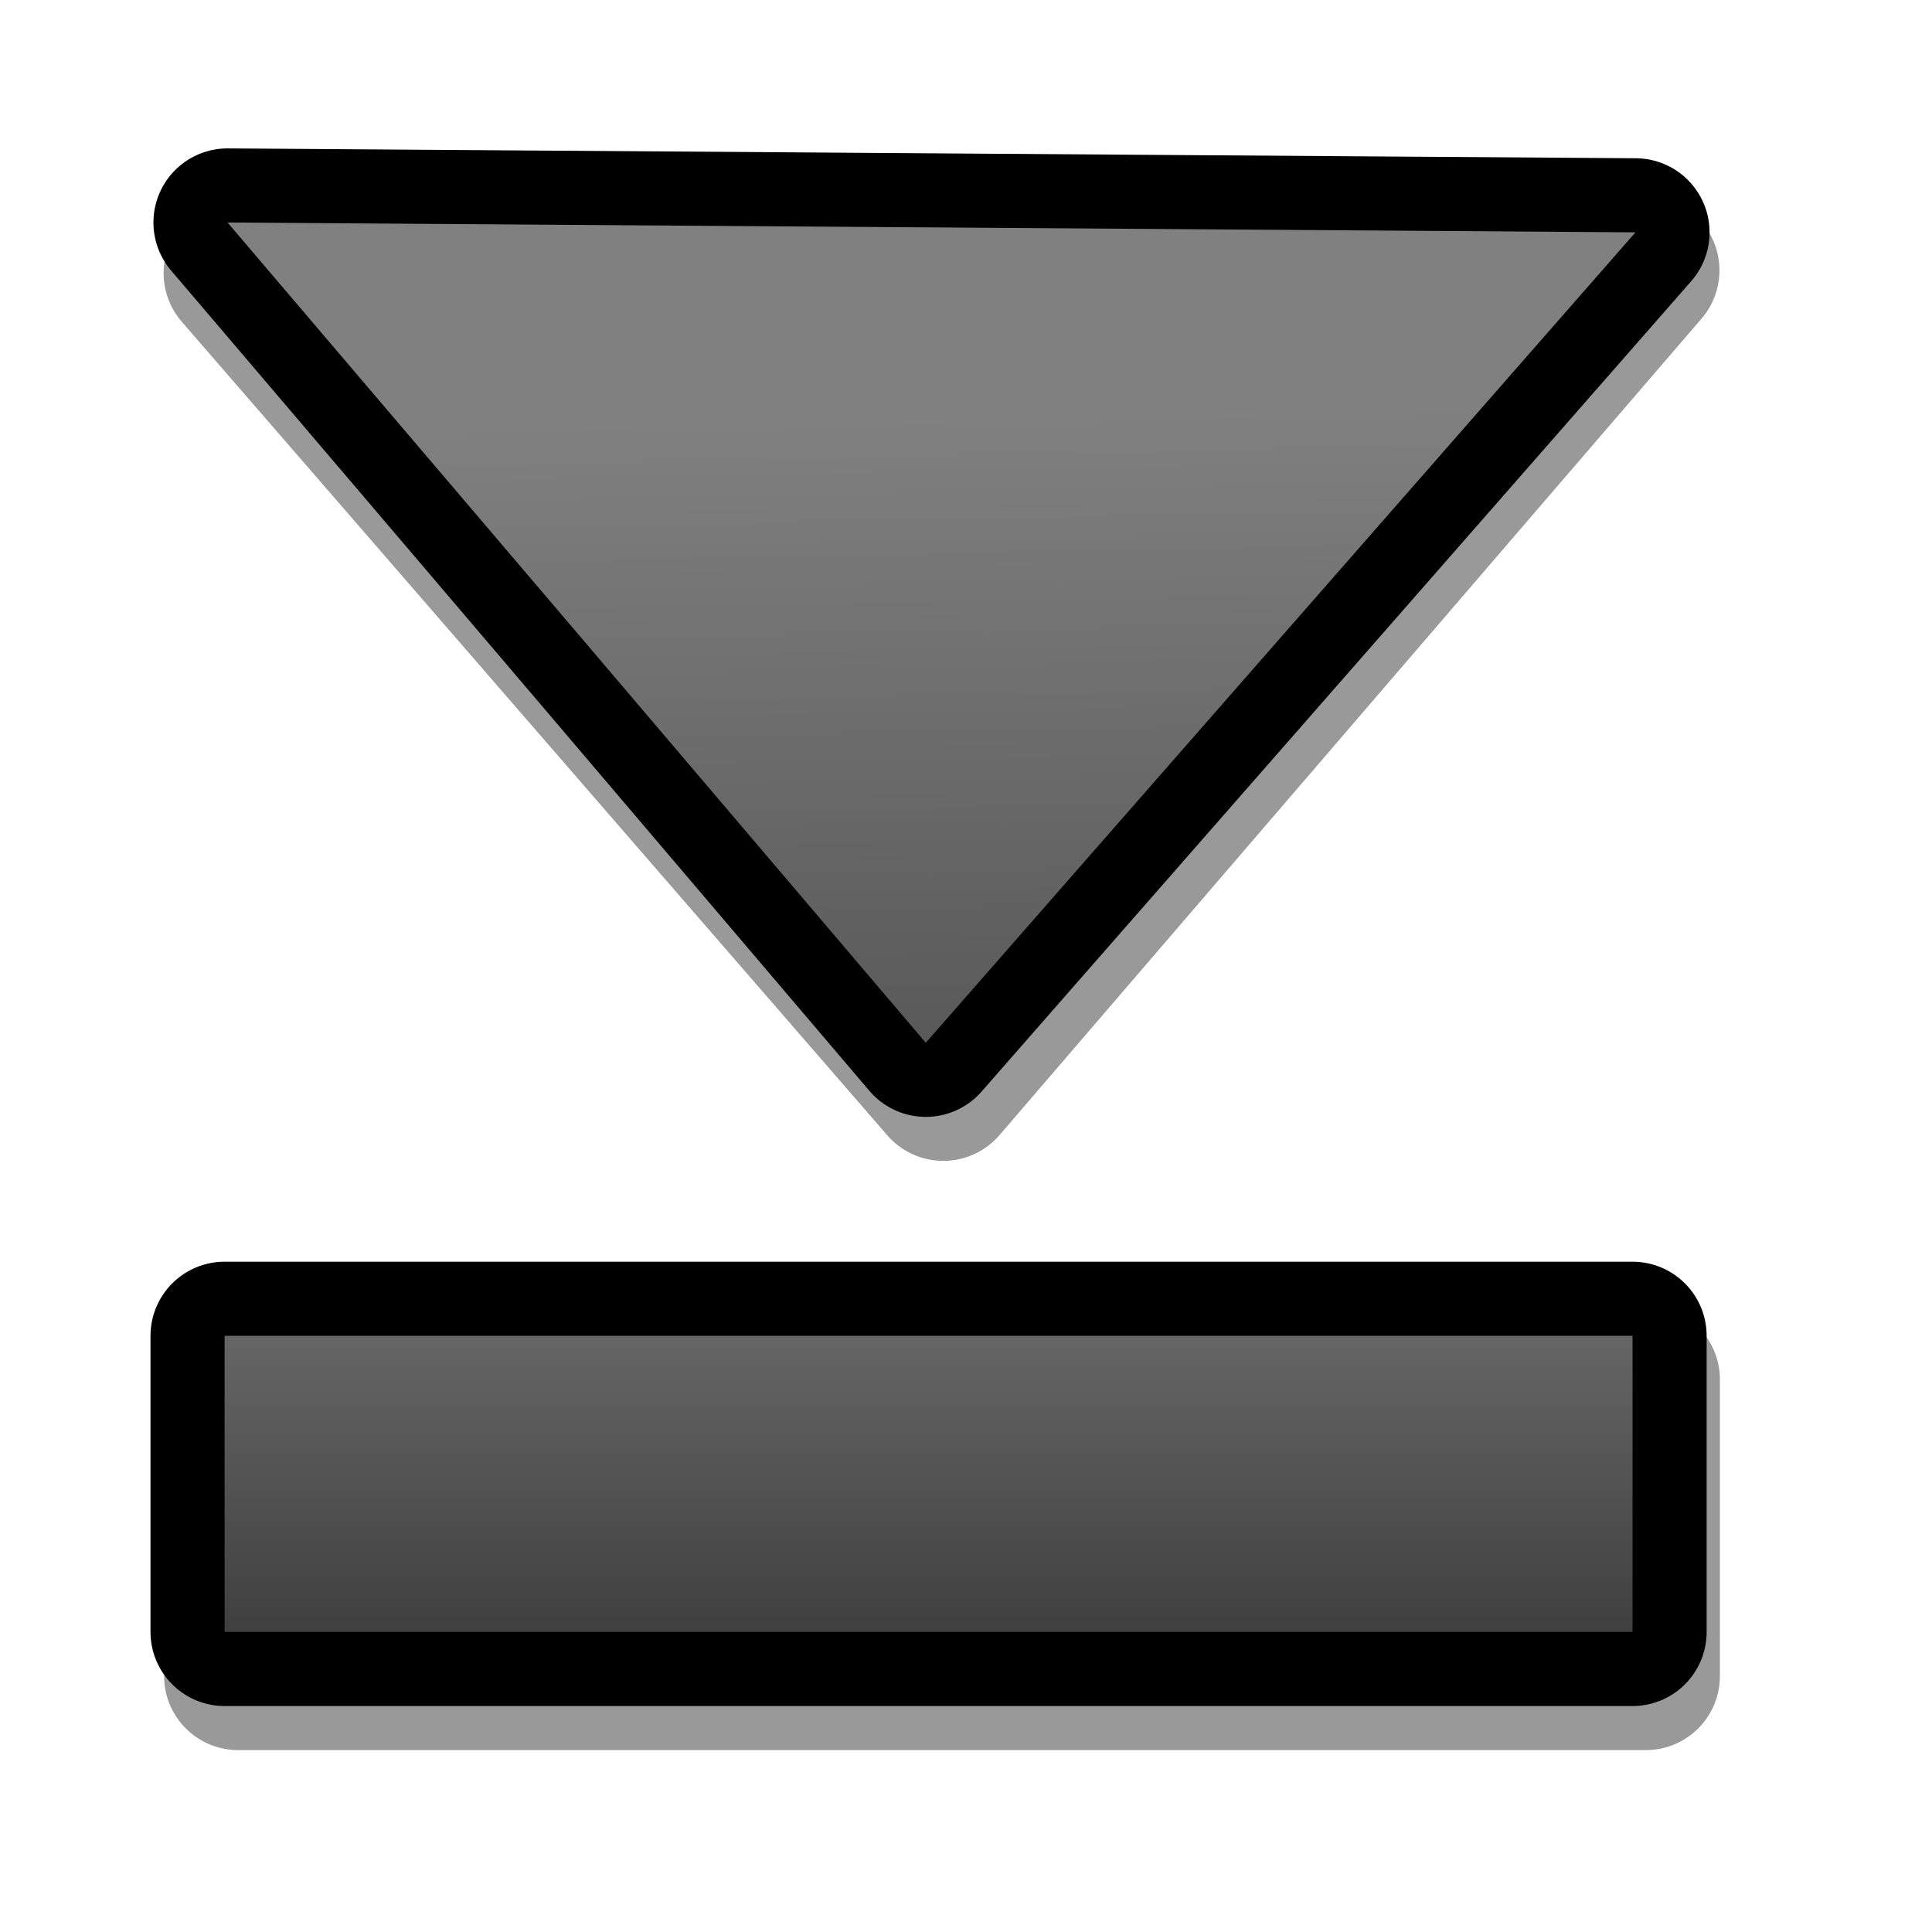 <?xml version="1.0" encoding="UTF-8" standalone="yes"?>
<svg version="1.1" width="64" height="64" color-interpolation="linearRGB"
     xmlns:svg="http://www.w3.org/2000/svg" xmlns="http://www.w3.org/2000/svg">
 <g>
  <path style="fill:none; stroke:#000000; stroke-opacity:0.4; stroke-width:4.909; stroke-linecap:round; stroke-linejoin:round"
        d="M7.89 35.88C23.44 35.88 38.98 35.88 54.52 35.88C46.75 26.88 38.98 17.88 31.2 8.88C23.43 17.88 15.67 26.88 7.89 35.88V35.88V35.88z"
        transform="matrix(-1,0.002,-0.002,-1,62.466,44.819)"
  />
  <path style="fill:none; stroke:#000000; stroke-opacity:0.4; stroke-width:4.909; stroke-linecap:round; stroke-linejoin:round"
        d="M54.52 55.52C54.52 52.24 54.52 48.97 54.52 45.7C38.98 45.7 23.44 45.7 7.89 45.7C7.89 48.97 7.89 52.24 7.89 55.52C23.44 55.52 38.98 55.52 54.52 55.52V55.52V55.52z"
  />
  <path style="fill:none; stroke:#000000; stroke-width:4.909; stroke-linecap:round; stroke-linejoin:round"
        d="M7.44 34.43C22.98 34.43 38.53 34.43 54.08 34.43C46.3 25.43 38.53 16.43 30.76 7.42C22.98 16.43 15.21 25.43 7.44 34.43V34.43V34.43z"
        transform="matrix(-1,-0.007,0.007,-1,61.376,42.179)"
  />
  <linearGradient id="gradient0" gradientUnits="userSpaceOnUse" x1="25.03" y1="28.31" x2="23.78" y2="-18.31">
   <stop offset="0" stop-color="#808080"/>
   <stop offset="1" stop-color="#282828"/>
  </linearGradient>
  <path style="fill:url(#gradient0)"
        d="M7.44 34.43C22.98 34.43 38.53 34.43 54.08 34.43C46.3 25.43 38.53 16.43 30.76 7.42C22.98 16.43 15.21 25.43 7.44 34.43V34.43V34.43z"
        transform="matrix(-1,-0.007,0.007,-1,61.376,42.179)"
  />
  <path style="fill:none; stroke:#000000; stroke-width:4.909; stroke-linecap:round; stroke-linejoin:round"
        d="M54.08 54.06C54.08 50.79 54.08 47.52 54.08 44.25C38.53 44.25 22.98 44.25 7.44 44.25C7.44 47.52 7.44 50.79 7.44 54.06C22.98 54.06 38.53 54.06 54.08 54.06V54.06V54.06z"
  />
  <linearGradient id="gradient1" gradientUnits="userSpaceOnUse" x1="135.05" y1="37.42" x2="135.05" y2="60.07">
   <stop offset="0" stop-color="#808080"/>
   <stop offset="1" stop-color="#282828"/>
  </linearGradient>
  <path style="fill:url(#gradient1)"
        d="M54.08 54.06C54.08 50.79 54.08 47.52 54.08 44.25C38.53 44.25 22.98 44.25 7.44 44.25C7.44 47.52 7.44 50.79 7.44 54.06C22.98 54.06 38.53 54.06 54.08 54.06V54.06V54.06z"
  />
 </g>
</svg>
